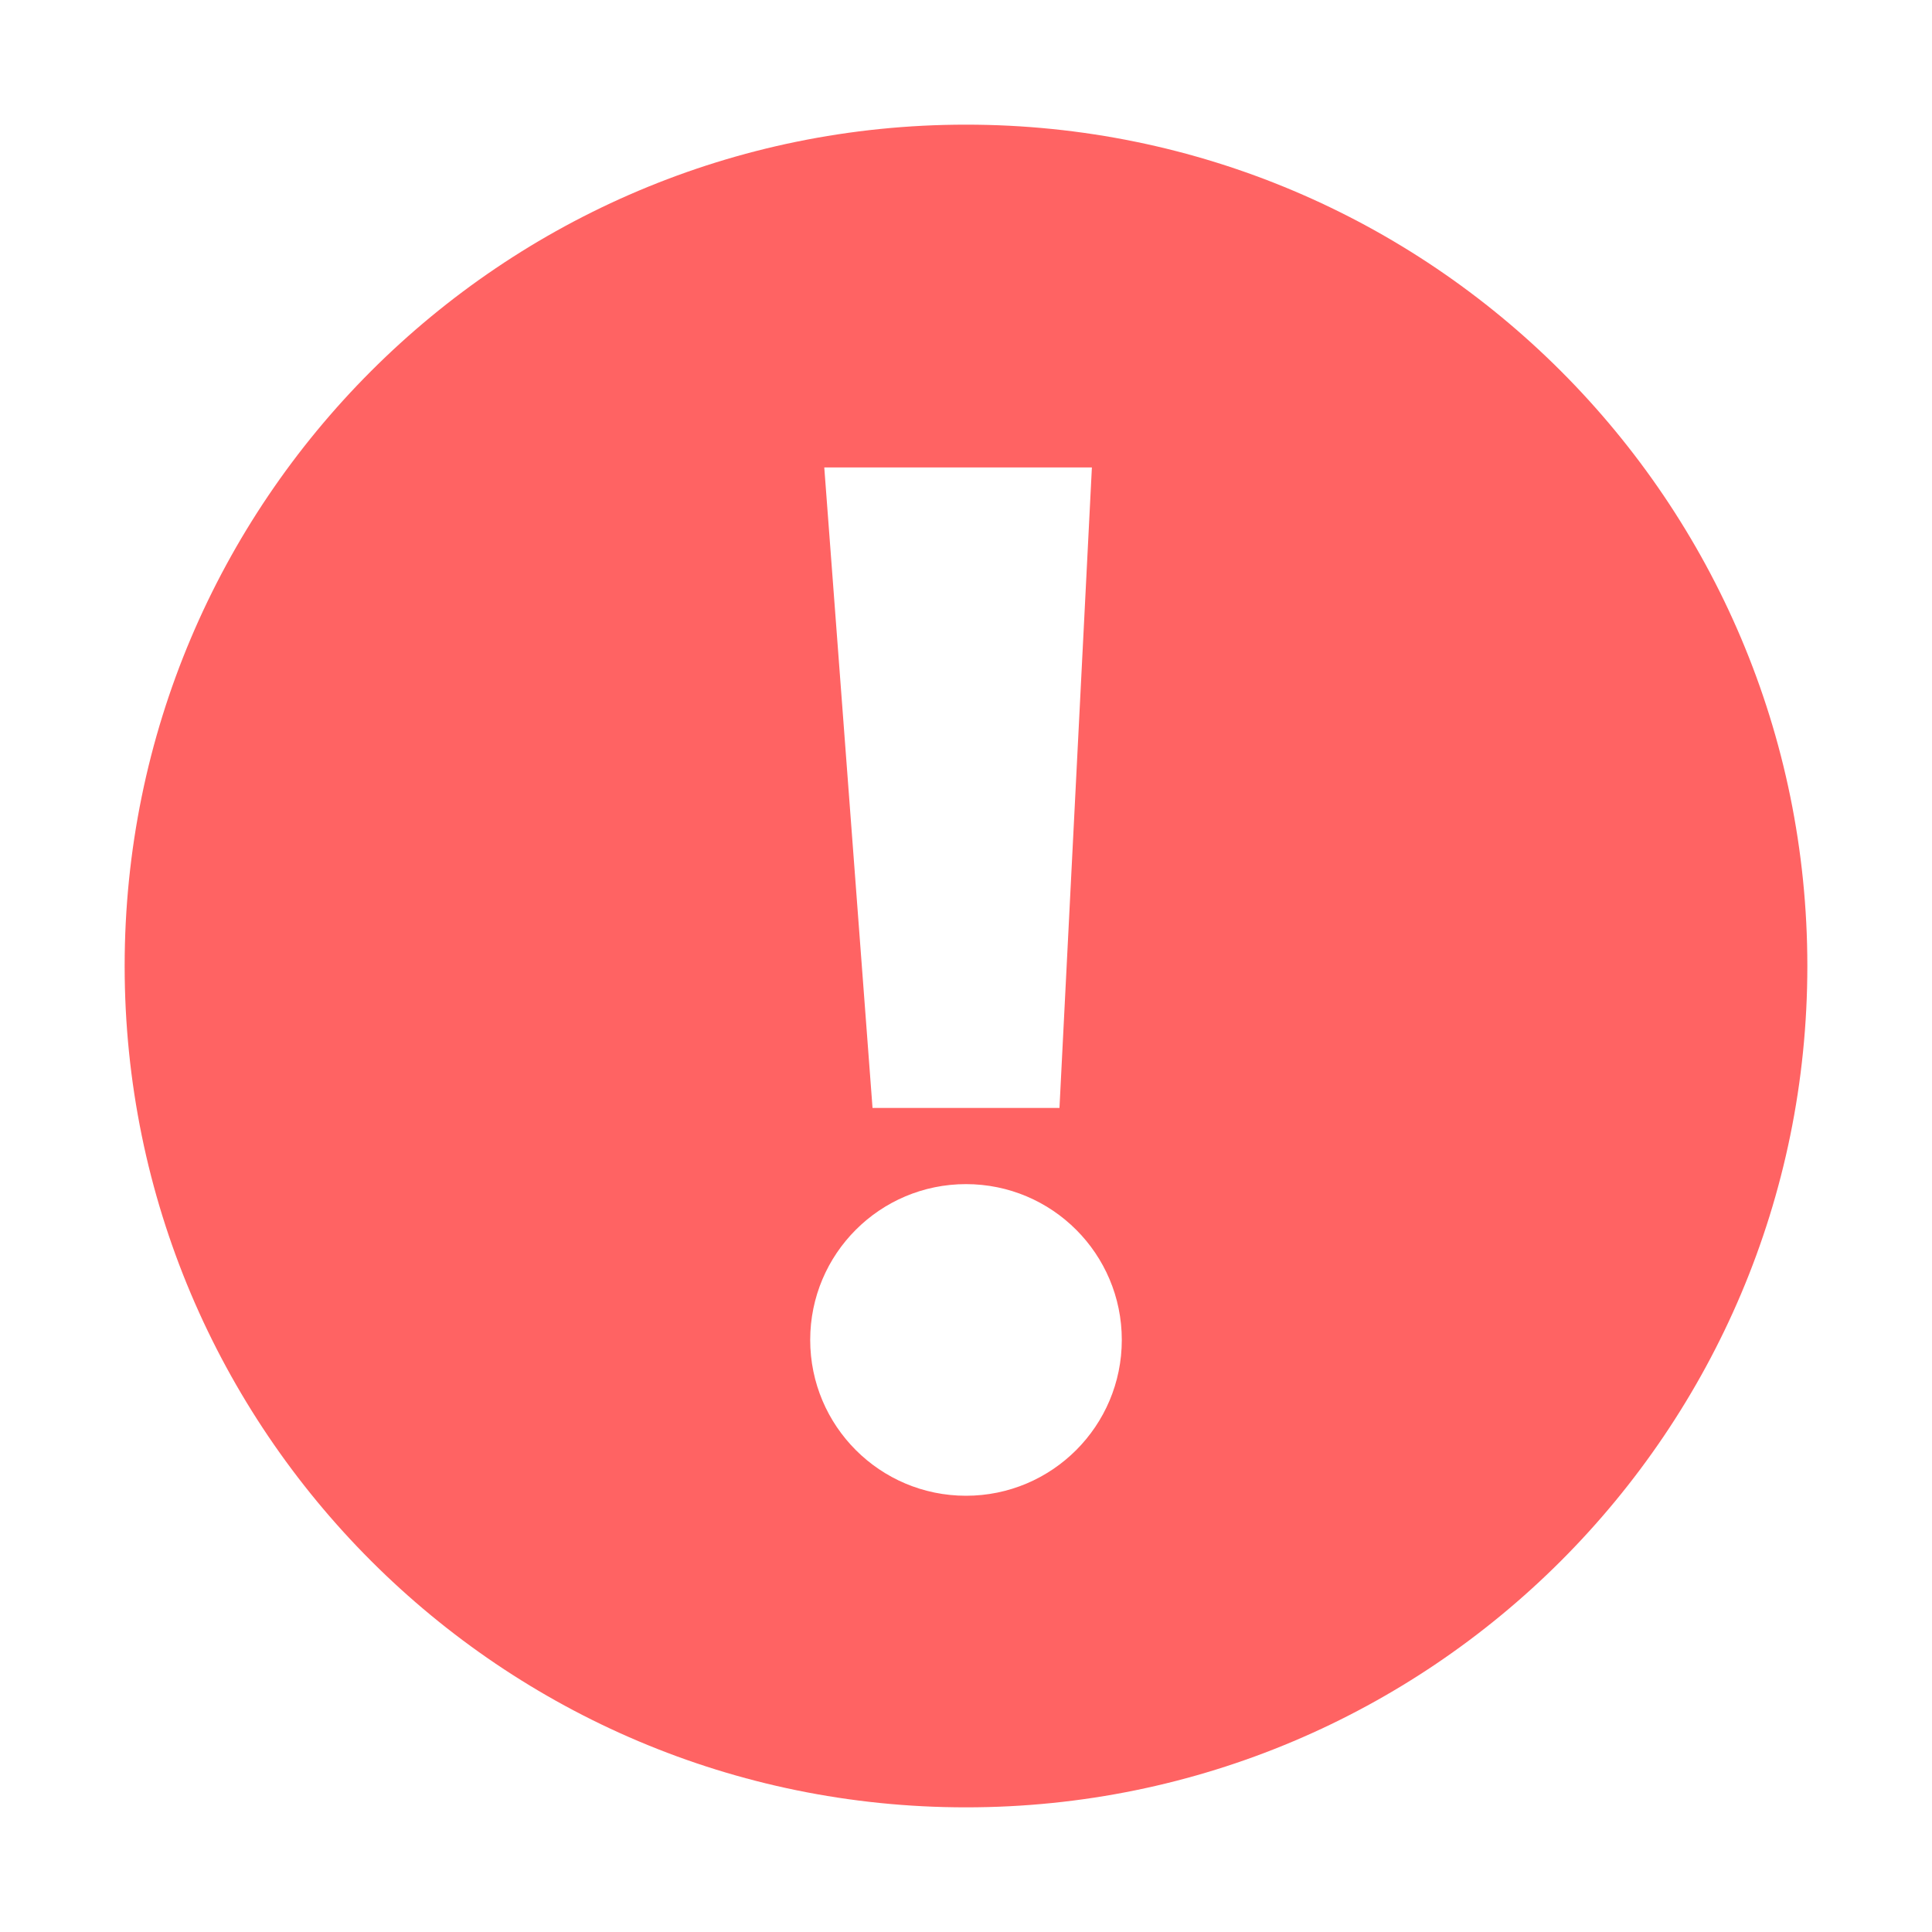 <?xml version="1.0" encoding="UTF-8"?>
<svg width="50px" height="50px" viewBox="0 0 50 50" version="1.1" xmlns="http://www.w3.org/2000/svg" xmlns:xlink="http://www.w3.org/1999/xlink">
    <title>警告</title>
    <g id="1.0" stroke="none" stroke-width="1" fill="none" fill-rule="evenodd">
        <g id="Sign-out确认" transform="translate(-24, -340)" fill-rule="nonzero">
            <g id="失败" transform="translate(24, 340)">
                <rect id="矩形" fill="#000000" opacity="0" x="0" y="0" width="50" height="50"></rect>
                <path d="M3.226,25 C3.226,37.025 12.975,46.774 25,46.774 C37.025,46.774 46.774,37.025 46.774,25 C46.774,12.975 37.025,3.226 25,3.226 C12.975,3.226 3.226,12.975 3.226,25 Z M25,30.645 C27.227,30.645 29.032,32.45 29.032,34.677 C29.032,36.904 27.227,38.71 25,38.71 C22.773,38.71 20.968,36.904 20.968,34.677 C20.968,32.45 22.773,30.645 25,30.645 Z M28.258,12.097 L27.419,28.674 L22.581,28.674 L21.332,12.097 L28.258,12.097 Z" id="形状" fill="#FF6363"></path>
            </g>
        </g>
    </g>
</svg>
